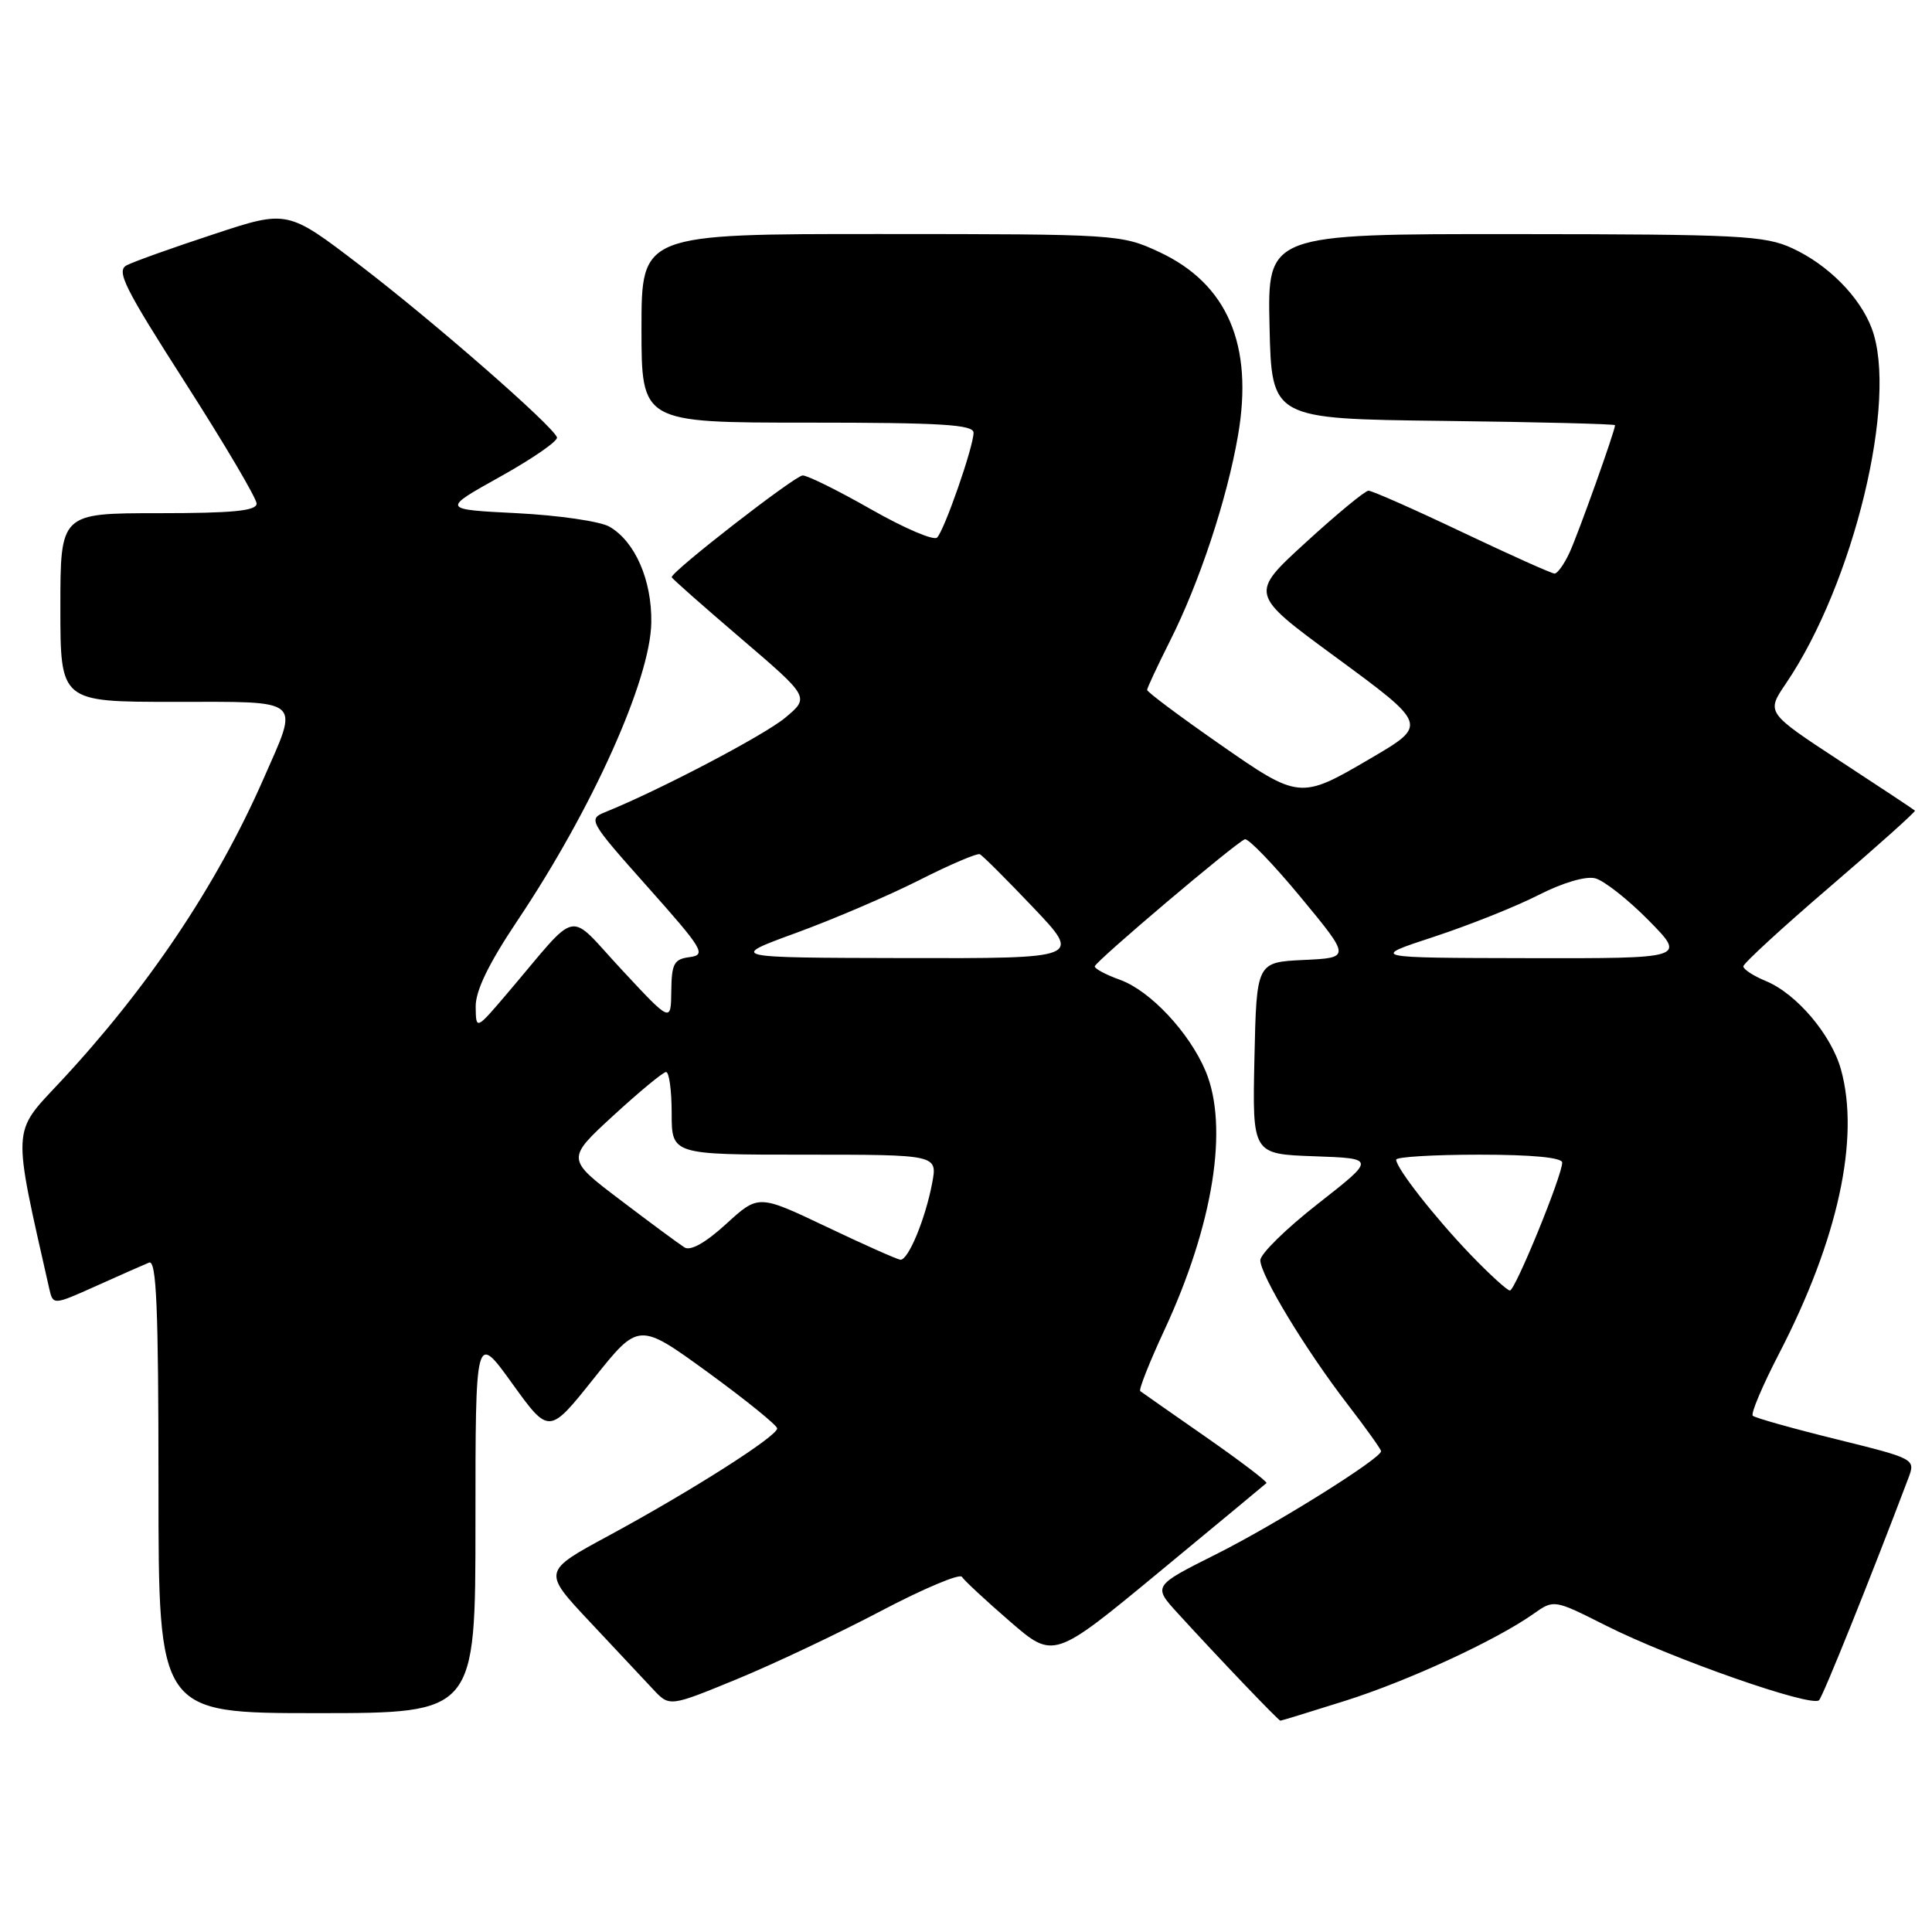 <?xml version="1.0" encoding="UTF-8" standalone="no"?>
<!DOCTYPE svg PUBLIC "-//W3C//DTD SVG 1.1//EN" "http://www.w3.org/Graphics/SVG/1.1/DTD/svg11.dtd" >
<svg xmlns="http://www.w3.org/2000/svg" xmlns:xlink="http://www.w3.org/1999/xlink" version="1.1" viewBox="0 0 256 256">
 <g >
 <path fill="currentColor"
d=" M 178.20 225.38 C 186.56 222.74 198.20 217.37 203.20 213.84 C 205.91 211.93 205.91 211.93 212.78 215.39 C 221.51 219.79 240.13 226.30 241.04 225.28 C 241.61 224.65 248.03 208.66 252.85 195.91 C 253.83 193.31 253.83 193.31 243.30 190.70 C 237.50 189.27 232.53 187.87 232.25 187.59 C 231.97 187.30 233.55 183.57 235.77 179.29 C 243.55 164.24 246.47 150.83 243.94 141.72 C 242.66 137.11 238.06 131.68 234.00 130.00 C 232.35 129.32 231.00 128.44 231.00 128.05 C 231.00 127.66 236.17 122.91 242.49 117.49 C 248.81 112.07 253.87 107.54 253.74 107.41 C 253.61 107.28 249.12 104.30 243.76 100.80 C 234.03 94.42 234.03 94.42 236.63 90.59 C 245.64 77.33 251.55 52.87 248.01 43.50 C 246.43 39.32 242.23 35.08 237.50 32.90 C 233.87 31.21 230.49 31.04 200.72 31.02 C 167.94 31.00 167.94 31.00 168.22 43.25 C 168.50 55.50 168.50 55.50 191.25 55.77 C 203.76 55.92 214.00 56.18 214.00 56.34 C 214.00 57.09 209.11 70.77 207.96 73.25 C 207.26 74.76 206.37 76.00 205.99 76.00 C 205.60 76.00 200.09 73.52 193.72 70.50 C 187.36 67.47 181.78 65.01 181.33 65.02 C 180.87 65.03 177.14 68.11 173.03 71.87 C 165.57 78.69 165.57 78.69 176.82 86.95 C 189.27 96.10 189.24 96.02 181.51 100.55 C 172.27 105.96 172.15 105.95 161.52 98.54 C 156.28 94.89 152.00 91.69 152.00 91.42 C 152.00 91.16 153.35 88.28 154.99 85.01 C 158.90 77.27 162.58 66.19 164.04 57.71 C 166.12 45.71 162.64 37.60 153.60 33.39 C 148.57 31.05 148.06 31.02 116.75 31.01 C 85.00 31.00 85.00 31.00 85.00 43.50 C 85.00 56.00 85.00 56.00 107.00 56.00 C 124.75 56.00 129.00 56.26 129.00 57.34 C 129.00 59.18 125.14 70.26 124.17 71.23 C 123.73 71.67 119.82 69.99 115.46 67.51 C 111.11 65.03 107.02 63.00 106.36 63.00 C 105.36 63.00 89.00 75.70 89.00 76.48 C 89.00 76.63 93.12 80.27 98.15 84.57 C 107.29 92.39 107.29 92.39 104.05 95.10 C 101.26 97.43 87.30 104.75 80.17 107.62 C 77.90 108.53 78.08 108.84 85.82 117.53 C 93.18 125.80 93.61 126.52 91.40 126.82 C 89.31 127.09 88.99 127.67 88.95 131.32 C 88.90 135.50 88.90 135.50 82.39 128.50 C 75.00 120.57 76.96 120.17 67.28 131.55 C 63.07 136.50 63.07 136.50 63.03 133.40 C 63.01 131.27 64.73 127.72 68.56 121.99 C 78.50 107.16 86.18 90.05 86.30 82.50 C 86.39 76.86 84.14 71.73 80.74 69.78 C 79.51 69.08 74.00 68.28 68.50 68.00 C 58.50 67.50 58.50 67.50 66.30 63.15 C 70.59 60.76 73.97 58.42 73.80 57.95 C 73.25 56.41 57.47 42.62 47.70 35.15 C 38.09 27.80 38.09 27.80 28.30 31.04 C 22.91 32.81 17.74 34.66 16.81 35.14 C 15.36 35.88 16.43 38.03 24.56 50.73 C 29.75 58.83 34.00 66.03 34.00 66.73 C 34.00 67.69 30.85 68.00 21.00 68.00 C 8.00 68.00 8.00 68.00 8.00 80.50 C 8.00 93.00 8.00 93.00 23.00 93.00 C 40.37 93.00 39.66 92.39 34.91 103.21 C 28.69 117.38 19.53 131.01 7.84 143.51 C 1.56 150.22 1.62 149.07 6.52 170.73 C 7.03 172.96 7.03 172.96 12.76 170.39 C 15.92 168.97 19.06 167.58 19.75 167.30 C 20.73 166.90 21.00 173.20 21.00 196.89 C 21.00 227.00 21.00 227.00 42.00 227.00 C 63.00 227.00 63.00 227.00 63.00 201.78 C 63.00 176.55 63.00 176.55 67.87 183.32 C 72.75 190.09 72.75 190.09 78.69 182.64 C 84.64 175.19 84.64 175.19 93.80 181.84 C 98.83 185.51 102.96 188.85 102.98 189.27 C 103.01 190.30 91.61 197.55 80.70 203.46 C 71.89 208.22 71.89 208.22 78.12 214.86 C 81.55 218.51 85.33 222.55 86.53 223.83 C 88.71 226.17 88.71 226.17 97.61 222.51 C 102.50 220.50 111.10 216.43 116.72 213.47 C 122.34 210.51 127.18 208.47 127.46 208.94 C 127.75 209.41 130.60 212.06 133.80 214.83 C 139.61 219.86 139.61 219.86 153.55 208.34 C 161.22 202.00 167.64 196.68 167.81 196.52 C 167.98 196.35 164.38 193.62 159.81 190.43 C 155.24 187.25 151.32 184.51 151.09 184.33 C 150.86 184.16 152.30 180.52 154.28 176.26 C 160.78 162.27 162.84 149.30 159.75 141.93 C 157.60 136.82 152.42 131.28 148.43 129.84 C 146.54 129.16 145.03 128.35 145.06 128.05 C 145.12 127.41 163.75 111.64 164.95 111.21 C 165.39 111.05 168.73 114.51 172.37 118.91 C 178.98 126.91 178.98 126.91 172.74 127.20 C 166.50 127.50 166.50 127.50 166.22 140.21 C 165.94 152.92 165.94 152.92 174.12 153.21 C 182.30 153.50 182.30 153.50 174.65 159.49 C 170.44 162.78 167.00 166.15 167.00 166.99 C 167.01 168.96 172.97 178.82 178.57 186.09 C 181.01 189.26 183.00 192.05 183.00 192.29 C 183.00 193.26 169.00 202.01 161.13 205.95 C 152.75 210.15 152.75 210.15 156.11 213.82 C 161.60 219.83 169.41 228.00 169.66 228.00 C 169.79 228.00 173.63 226.82 178.20 225.38 Z  M 194.86 166.25 C 190.10 161.29 185.00 154.78 185.00 153.66 C 185.00 153.30 189.95 153.00 196.00 153.00 C 203.02 153.00 207.00 153.38 207.00 154.05 C 207.00 155.77 200.77 171.00 200.07 171.00 C 199.72 171.00 197.37 168.86 194.86 166.25 Z  M 109.50 162.55 C 100.50 158.27 100.50 158.27 96.23 162.17 C 93.50 164.67 91.50 165.79 90.70 165.29 C 90.00 164.85 86.19 162.04 82.23 159.03 C 75.02 153.57 75.02 153.57 81.26 147.83 C 84.69 144.68 87.84 142.07 88.25 142.05 C 88.66 142.02 89.00 144.47 89.00 147.50 C 89.00 153.00 89.00 153.00 106.61 153.00 C 124.22 153.00 124.22 153.00 123.52 156.75 C 122.62 161.52 120.34 167.03 119.30 166.92 C 118.86 166.87 114.45 164.91 109.50 162.55 Z  M 105.50 123.61 C 110.45 121.80 117.80 118.65 121.83 116.61 C 125.87 114.56 129.47 113.03 129.83 113.19 C 130.20 113.36 133.38 116.54 136.91 120.25 C 143.32 127.00 143.32 127.00 119.91 126.95 C 96.50 126.90 96.50 126.90 105.50 123.61 Z  M 190.00 124.13 C 194.68 122.59 200.92 120.10 203.87 118.59 C 207.05 116.97 210.11 116.06 211.37 116.38 C 212.54 116.68 215.73 119.19 218.46 121.96 C 223.42 127.00 223.42 127.00 202.46 126.96 C 181.50 126.92 181.50 126.92 190.00 124.13 Z "/>
</g>
</svg>